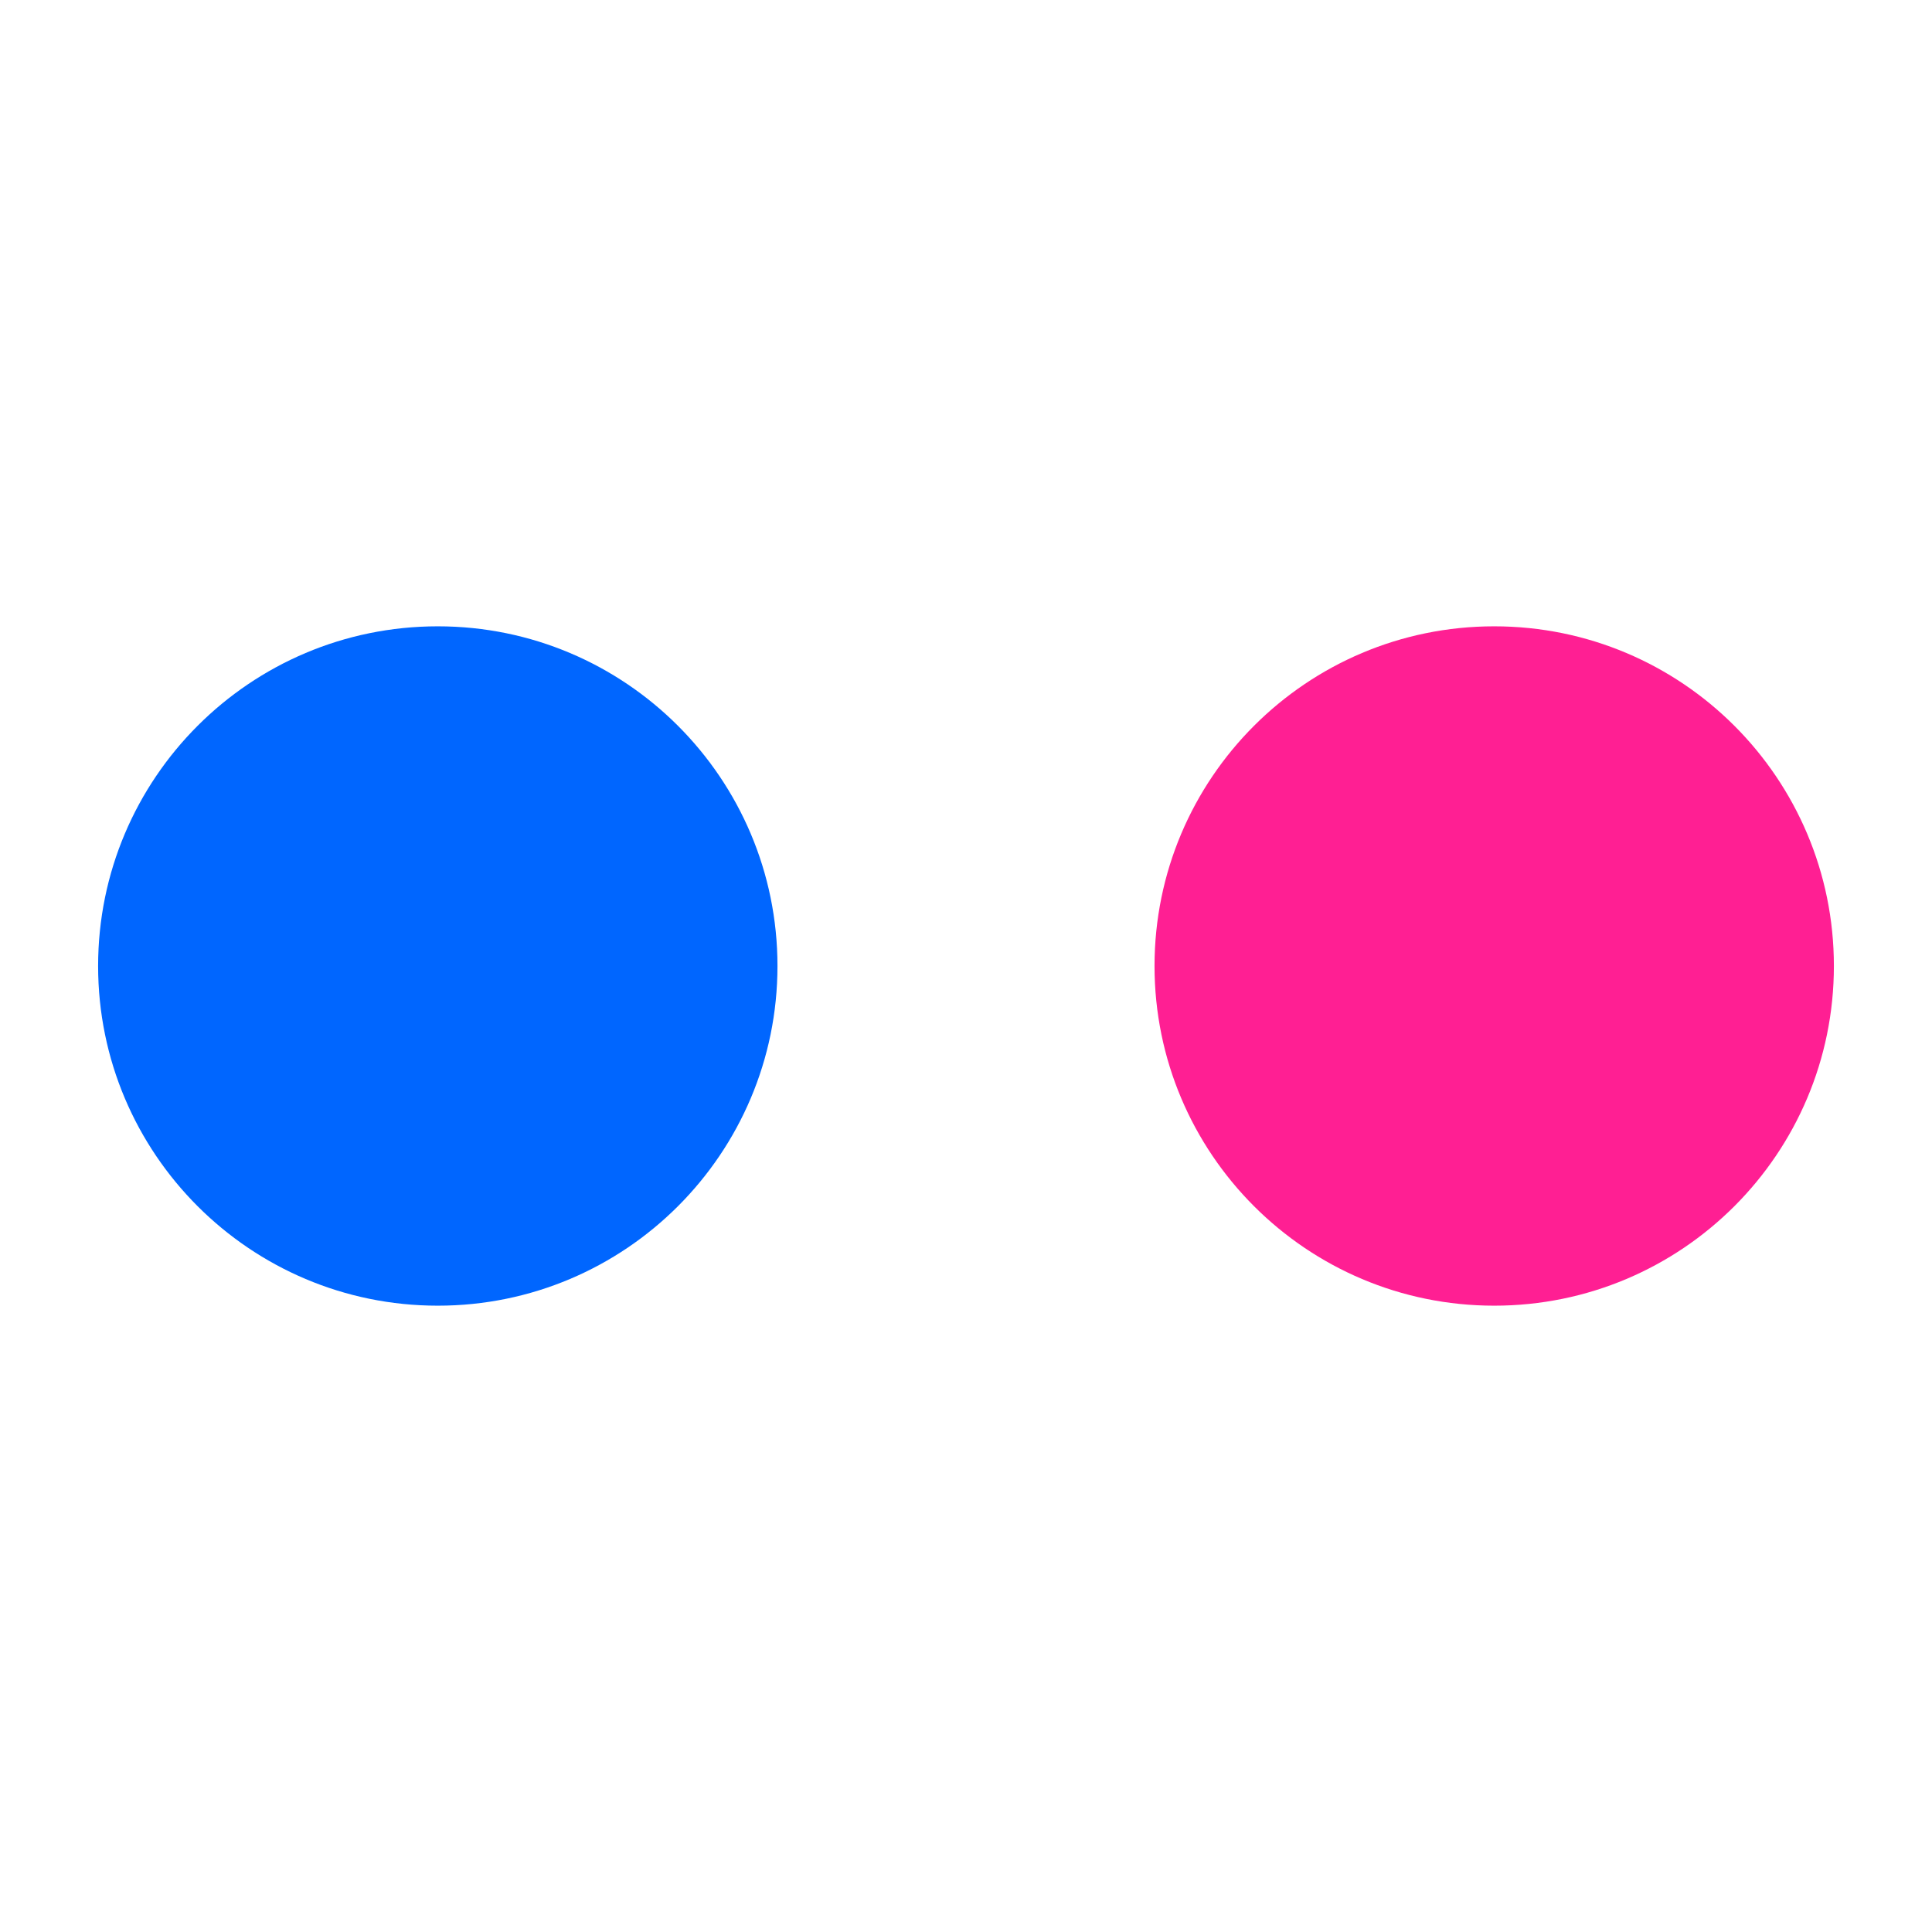 <?xml version="1.0" encoding="utf-8"?>
<!-- Generator: Adobe Illustrator 22.0.1, SVG Export Plug-In . SVG Version: 6.00 Build 0)  -->
<svg version="1.1" id="Layer_1" xmlns="http://www.w3.org/2000/svg" xmlns:xlink="http://www.w3.org/1999/xlink" x="0px" y="0px"
	 viewBox="0 0 512 512" style="enable-background:new 0 0 512 512;" xml:space="preserve">
<g id="g228">
	<g id="g234" transform="translate(182,303.588)">
		<path id="path236" style="fill:#0066FF;" d="M-65.981-137.607c49.716,0,90.019,40.303,90.019,90.019s-40.303,90.019-90.019,90.019
			S-156,2.128-156-47.588S-115.697-137.607-65.981-137.607"/>
	</g>
	<g id="g238" transform="translate(330,303.588)">
		<path id="path240" style="fill:#FF1F93;" d="M65.981-137.607c49.716,0,90.019,40.303,90.019,90.019s-40.303,90.019-90.019,90.019
			S-24.038,2.128-24.038-47.588S16.265-137.607,65.981-137.607"/>
	</g>
</g>
</svg>
